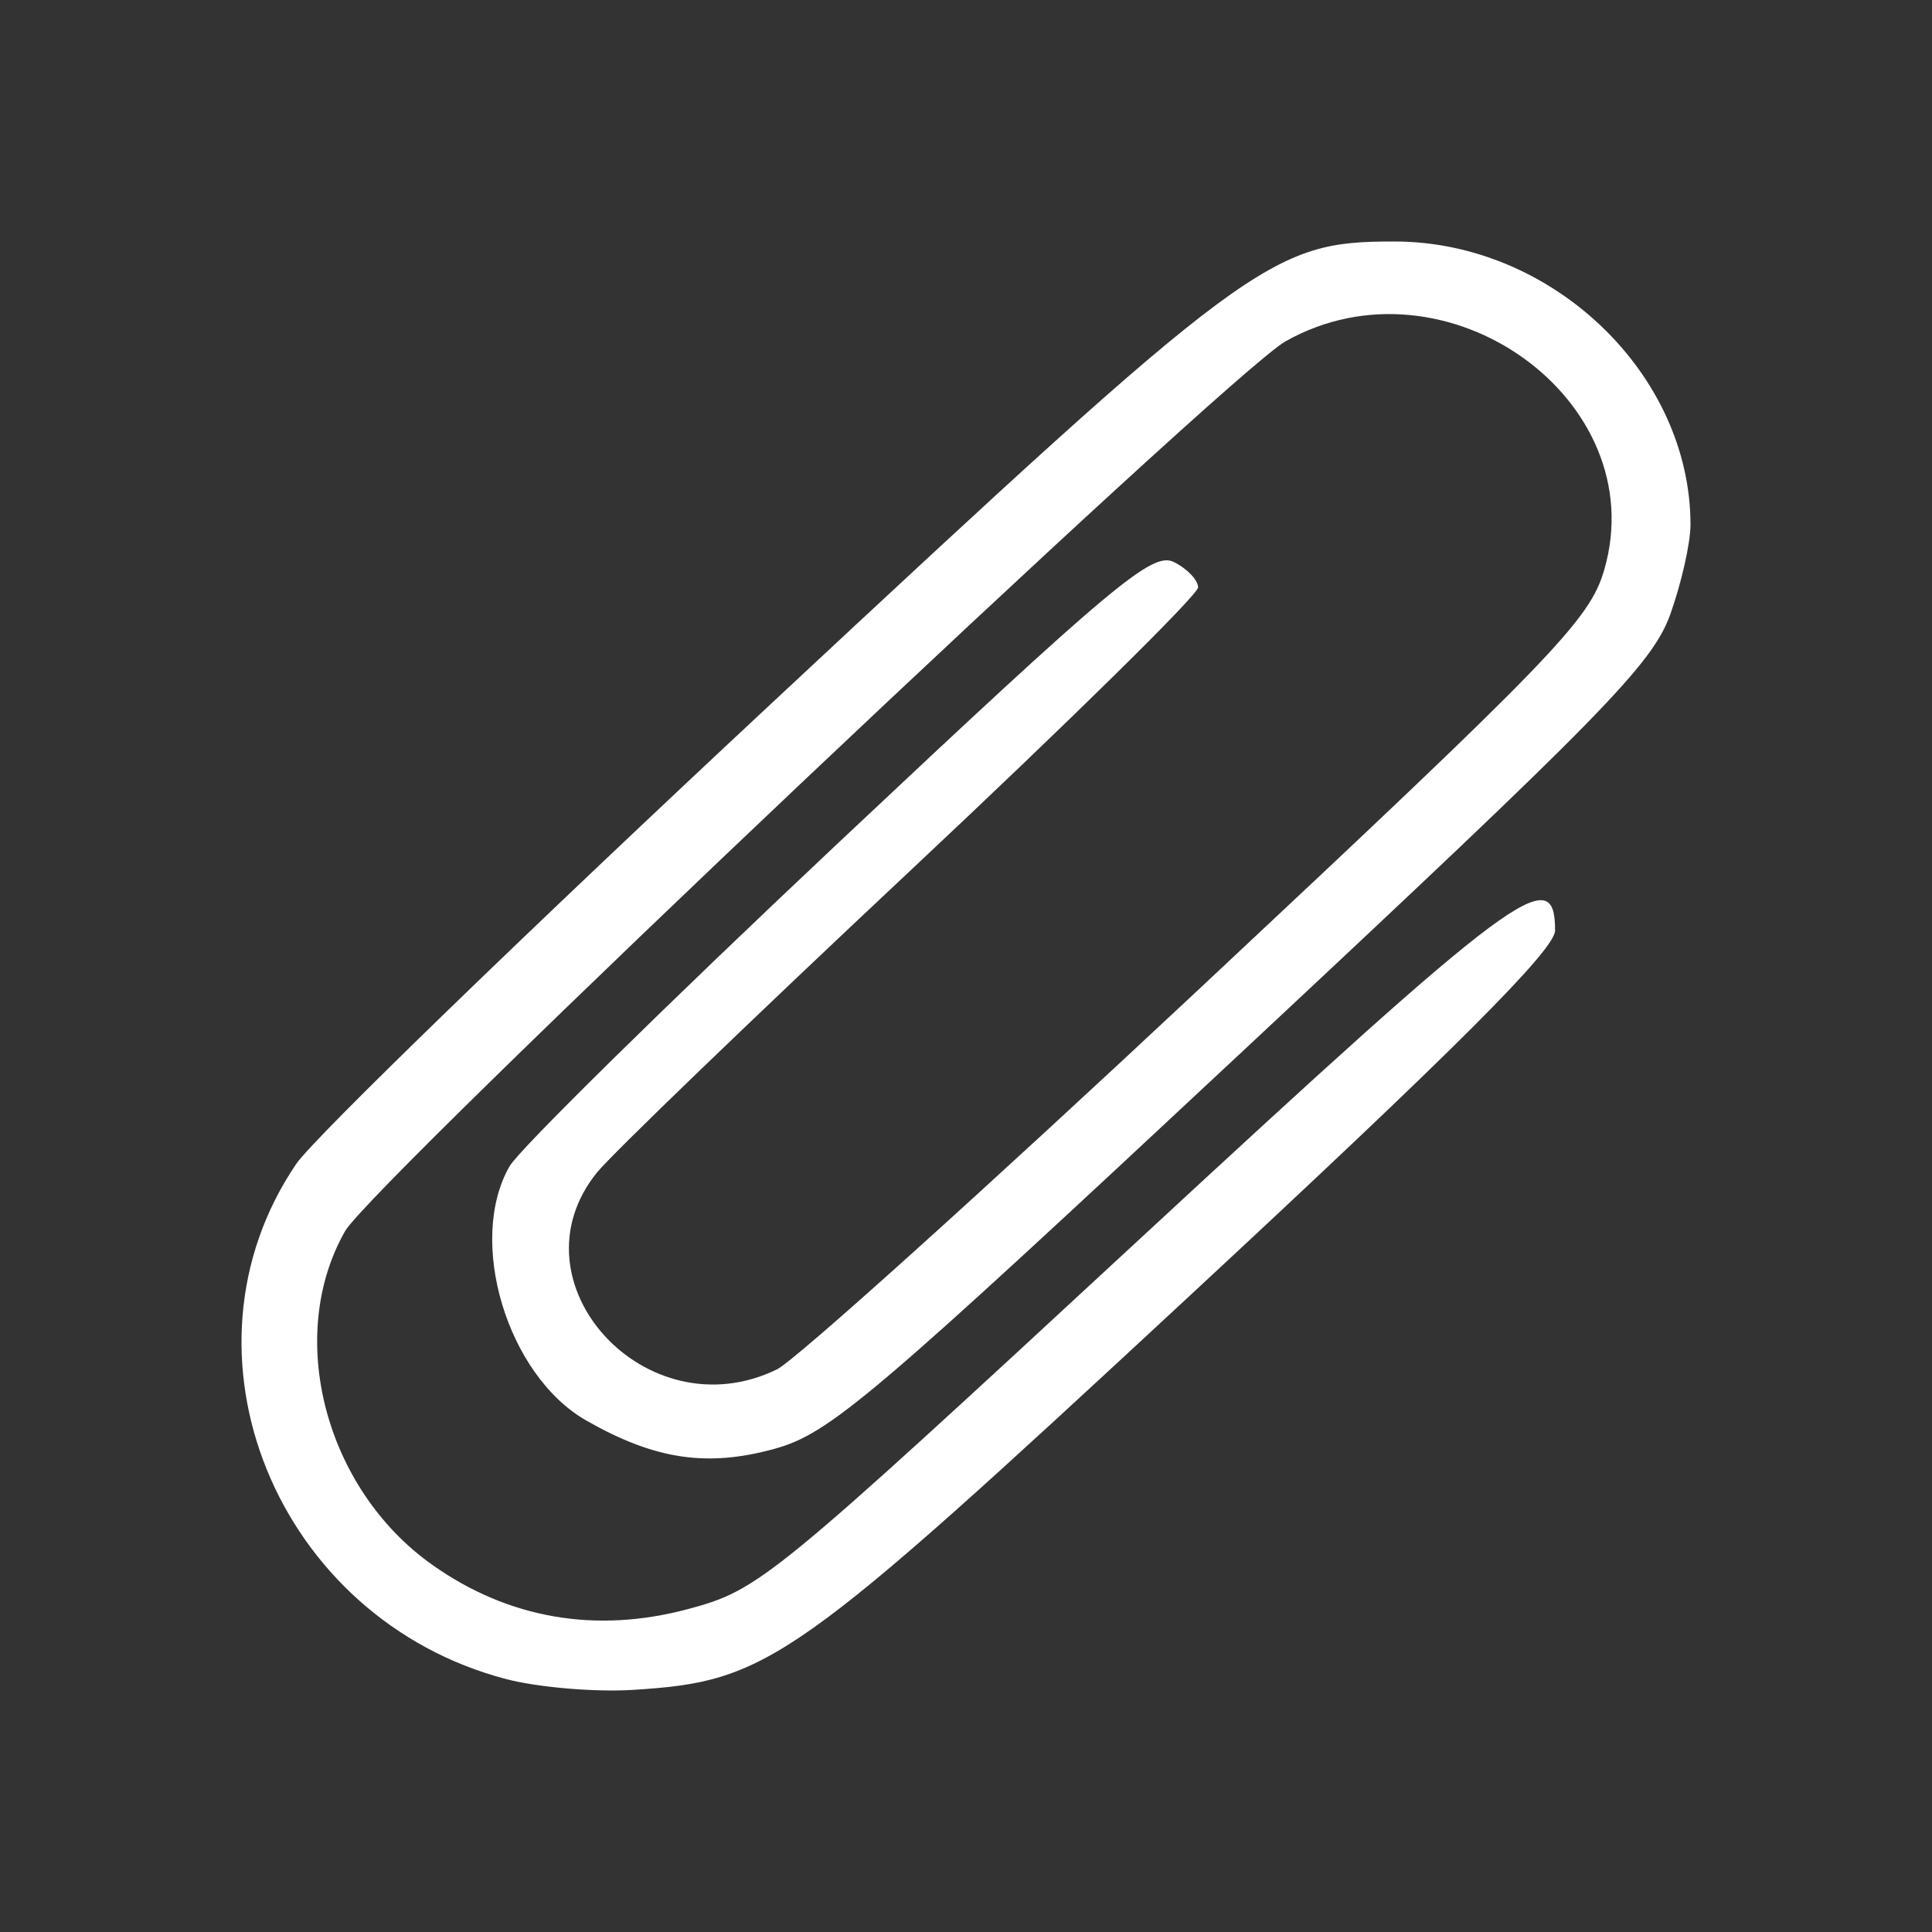 <?xml version="1.0" encoding="UTF-8" standalone="no"?>
<!-- Created with Inkscape (http://www.inkscape.org/) -->

<svg
   xmlns:dc="http://purl.org/dc/elements/1.1/"
   xmlns:cc="http://creativecommons.org/ns#"
   xmlns:rdf="http://www.w3.org/1999/02/22-rdf-syntax-ns#"
   xmlns:svg="http://www.w3.org/2000/svg"
   xmlns="http://www.w3.org/2000/svg"
   xmlns:sodipodi="http://sodipodi.sourceforge.net/DTD/sodipodi-0.dtd"
   xmlns:inkscape="http://www.inkscape.org/namespaces/inkscape"
   id="svg3045"
   version="1.1"
   inkscape:version="0.48.1 r9760"
   width="128"
   height="128"
   sodipodi:docname="clip.svg">
  <rect width="100%" height="100%" fill="#333333" stroke="none"/>
  <defs
     id="defs3049" />
  <sodipodi:namedview
     pagecolor="#000000"
     bordercolor="#666666"
     borderopacity="1"
     objecttolerance="10"
     gridtolerance="10"
     guidetolerance="10"
     inkscape:pageopacity="1"
     inkscape:pageshadow="2"
     inkscape:window-width="1366"
     inkscape:window-height="721"
     id="namedview3047"
     showgrid="false"
     inkscape:zoom="2.234375"
     inkscape:cx="-21.678322"
     inkscape:cy="64"
     inkscape:window-x="-2"
     inkscape:window-y="-3"
     inkscape:window-maximized="1"
     inkscape:current-layer="svg3045" />
  <path
     style="fill:#ffffff;fill-opacity:1"
     d="M 33.537,111.245 C 18.308,107.257 11.125,89.633 19.624,77.114 20.792,75.393 34.99,61.636 51.175,46.542 82.913,16.944 84.186,16 92.39,16 102.84,16 112,24.769 112,34.771 c 0,1.2 -0.601,3.863 -1.335,5.918 -1.183,3.309 -4.42,6.617 -28.341,28.964 -24.635,23.015 -27.357,25.326 -31.012,26.335 -4.472,1.235 -7.94,0.713 -12.475,-1.878 -5.235,-2.991 -7.917,-11.898 -5.073,-16.848 0.641,-1.116 10.444,-10.758 21.784,-21.427 18.248,-17.167 20.803,-19.306 22.224,-18.599 0.883,0.439 1.605,1.197 1.605,1.683 0,0.487 -8.566,8.916 -19.035,18.733 C 49.874,67.469 40.515,76.485 39.546,77.688 33.684,84.962 42.838,94.953 51.485,90.719 52.696,90.126 65.284,78.785 79.457,65.516 102.995,43.481 105.318,41.077 106.284,37.755 109.553,26.507 95.786,16.633 85.171,22.612 81.385,24.745 24.649,78.426 22.863,81.565 c -3.968,6.976 -1.333,17.07 5.771,22.105 5.037,3.571 10.841,4.574 16.961,2.932 4.713,-1.265 5.431,-1.853 29.845,-24.45 25.104,-23.236 27.588,-25.082 27.588,-20.503 0,1.263 -6.587,7.847 -24.263,24.251 -26.286,24.395 -27.828,25.486 -36.812,26.058 -2.518,0.16 -6.306,-0.161 -8.417,-0.714 z"
     id="path3055"
     inkscape:connector-curvature="0" />
</svg>

